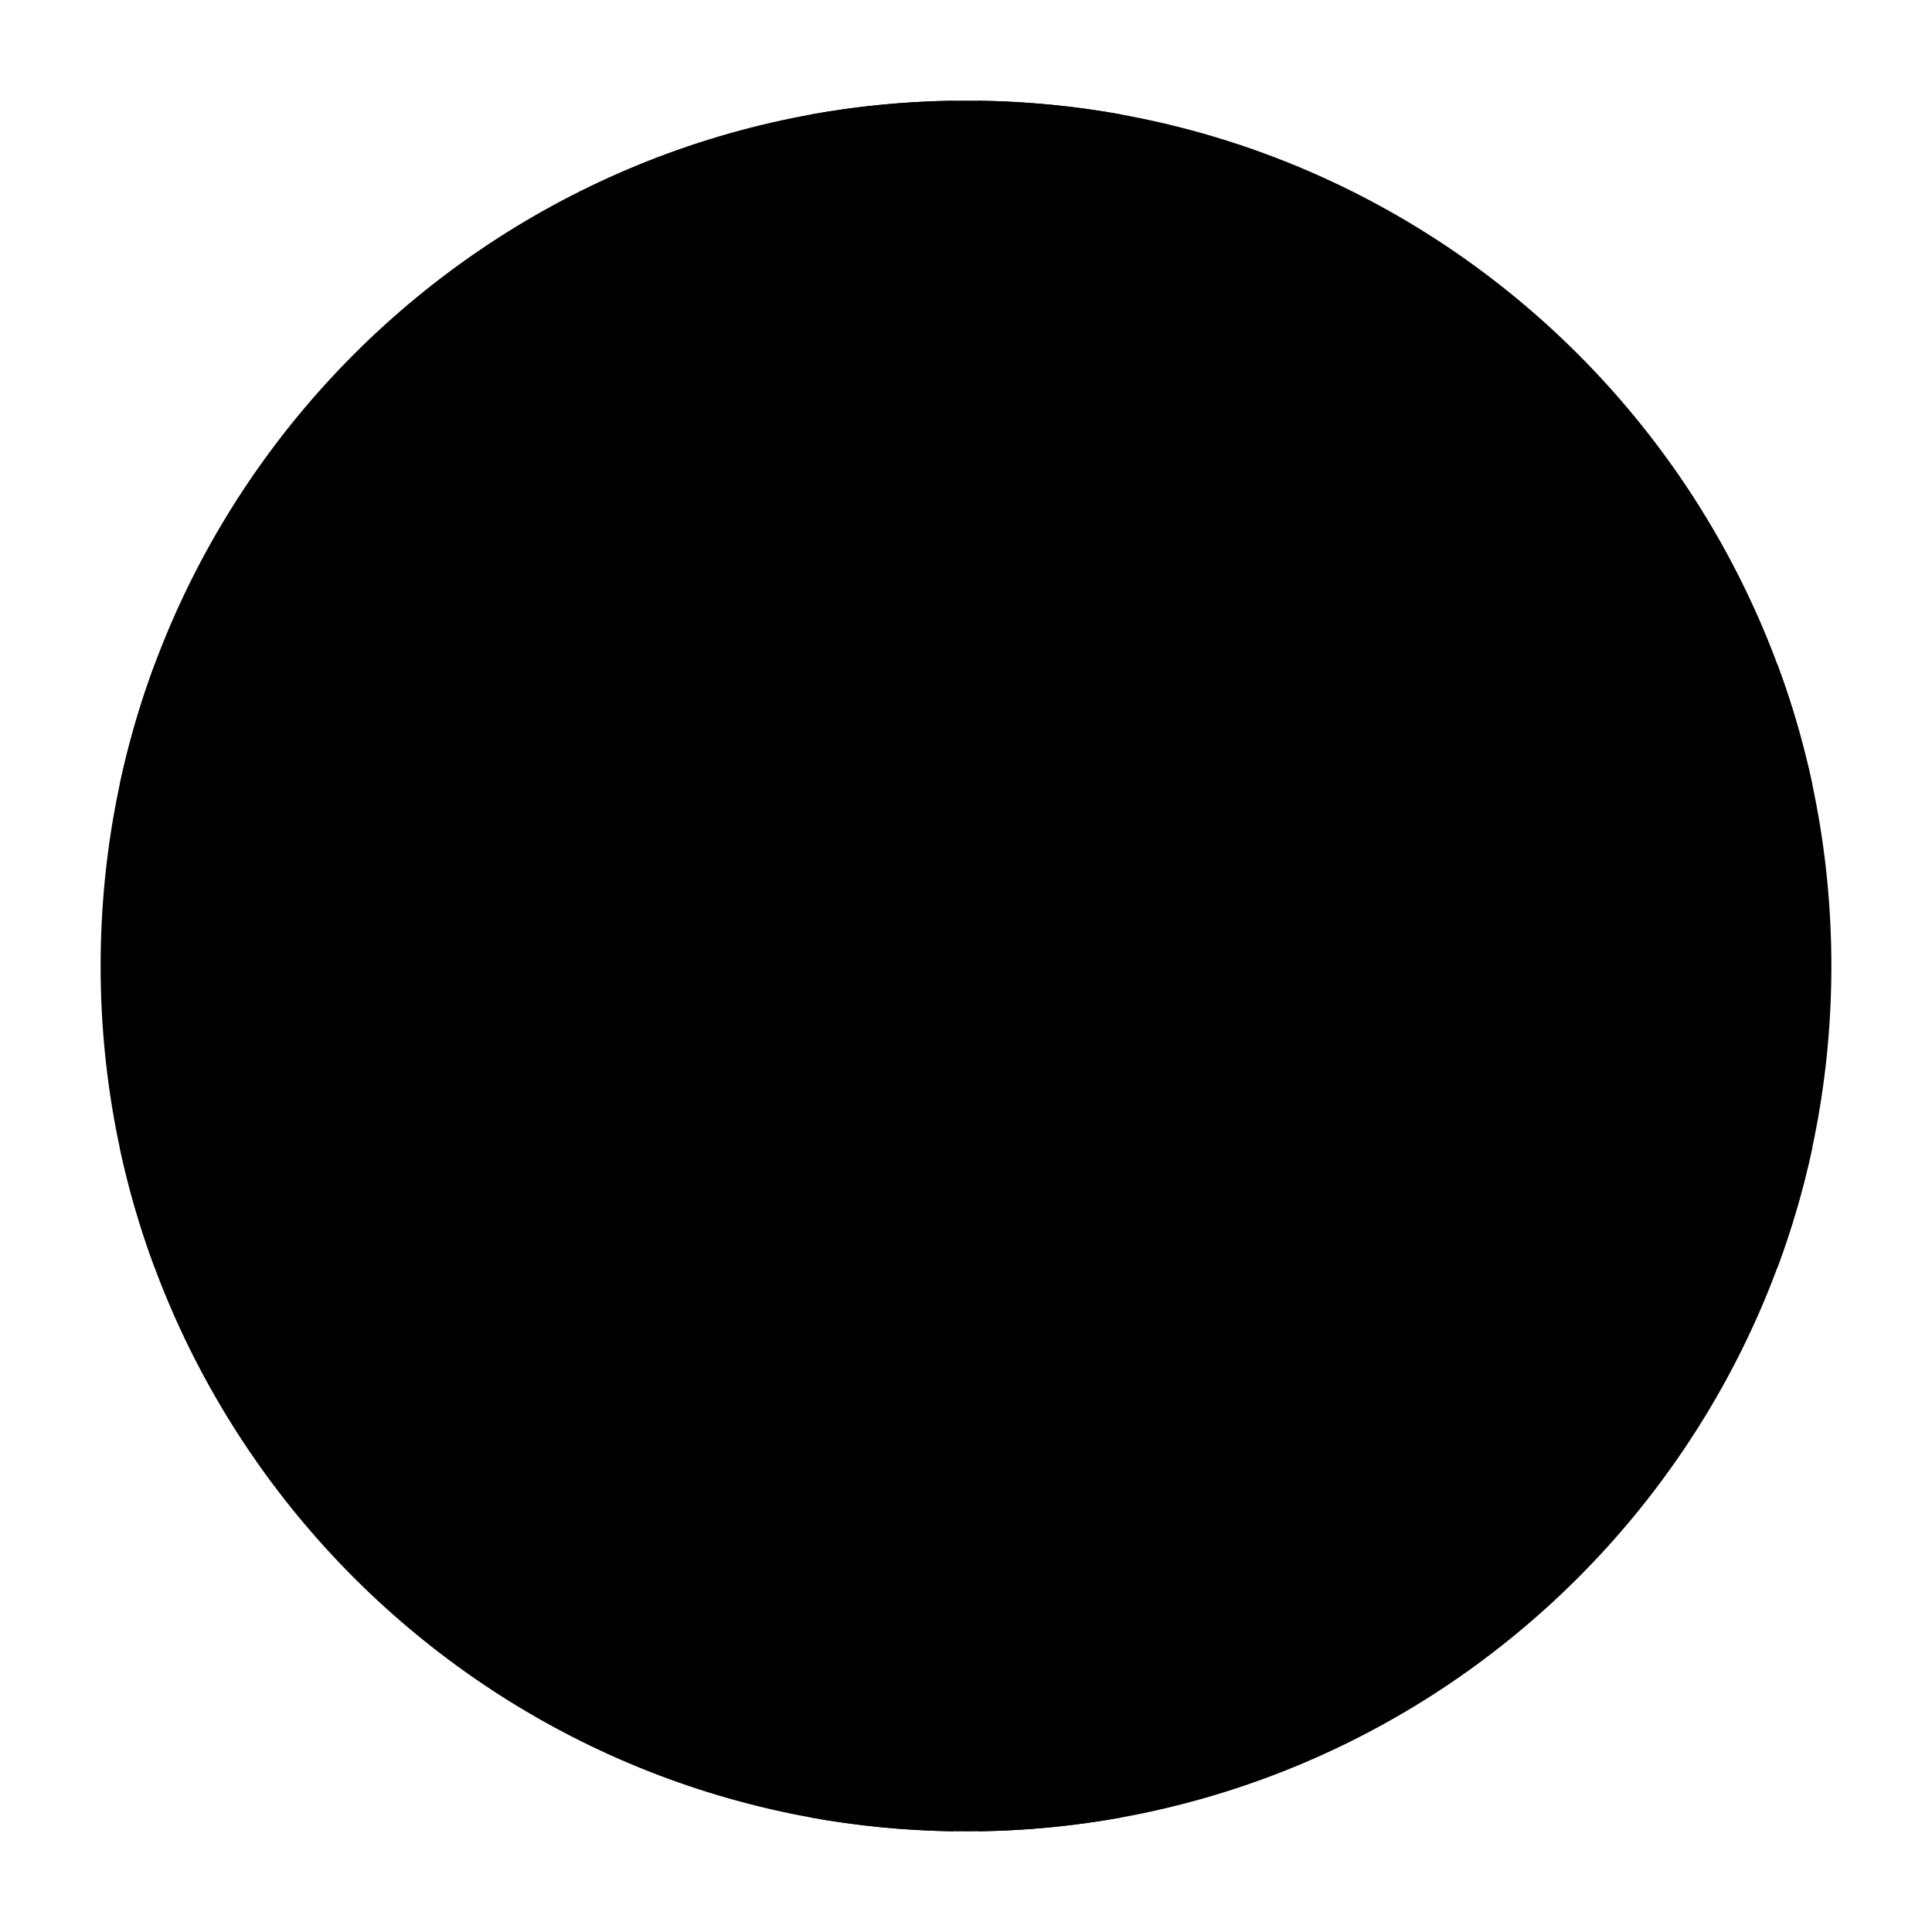 <svg width="24" height="24" viewBox="0 0 24 24" xmlns="http://www.w3.org/2000/svg">
<path class="pr-icon-bulk-secondary" d="M1.25 12C1.25 6.063 6.063 1.25 12 1.25C17.937 1.25 22.75 6.063 22.75 12C22.75 17.937 17.937 22.75 12 22.75C6.063 22.75 1.25 17.937 1.25 12Z" fill="currentColor"/>
<path d="M7.25 12C7.25 15.74 8.288 18.851 9.323 21.023C9.395 21.174 9.467 21.326 9.538 21.477C9.718 21.856 9.895 22.231 10.065 22.576C10.643 22.681 11.238 22.74 11.844 22.749C11.579 22.291 11.265 21.624 10.94 20.934C10.853 20.749 10.765 20.562 10.677 20.378C9.711 18.35 8.75 15.461 8.75 12C8.75 8.54 9.711 5.65 10.677 3.623C10.766 3.436 10.855 3.248 10.943 3.061C11.267 2.373 11.58 1.708 11.844 1.251C11.238 1.26 10.643 1.319 10.065 1.424C9.896 1.767 9.72 2.139 9.542 2.515C9.469 2.669 9.396 2.824 9.323 2.978C8.288 5.15 7.25 8.261 7.25 12Z" fill="currentColor"/>
<path d="M13.934 1.423C13.356 1.318 12.762 1.26 12.155 1.251C12.42 1.708 12.733 2.373 13.057 3.061L13.058 3.062C13.145 3.248 13.234 3.437 13.323 3.623C14.288 5.65 15.25 8.54 15.25 12C15.25 15.461 14.288 18.35 13.323 20.378C13.235 20.562 13.147 20.749 13.06 20.934C12.735 21.624 12.421 22.291 12.156 22.749C12.762 22.74 13.356 22.681 13.935 22.576C14.104 22.231 14.282 21.857 14.461 21.478C14.533 21.326 14.605 21.174 14.677 21.023C15.711 18.851 16.75 15.74 16.75 12C16.75 8.261 15.711 5.15 14.677 2.978C14.604 2.824 14.531 2.67 14.458 2.516C14.28 2.14 14.103 1.767 13.934 1.423Z" fill="currentColor"/>
<path d="M22.078 8.25C22.259 8.734 22.405 9.235 22.515 9.75H1.486C1.596 9.235 1.742 8.734 1.923 8.25H22.078Z" fill="currentColor"/>
<path d="M22.515 14.25C22.405 14.765 22.259 15.266 22.078 15.75H1.923C1.742 15.266 1.596 14.765 1.486 14.25H22.515Z" fill="currentColor"/>
</svg>
